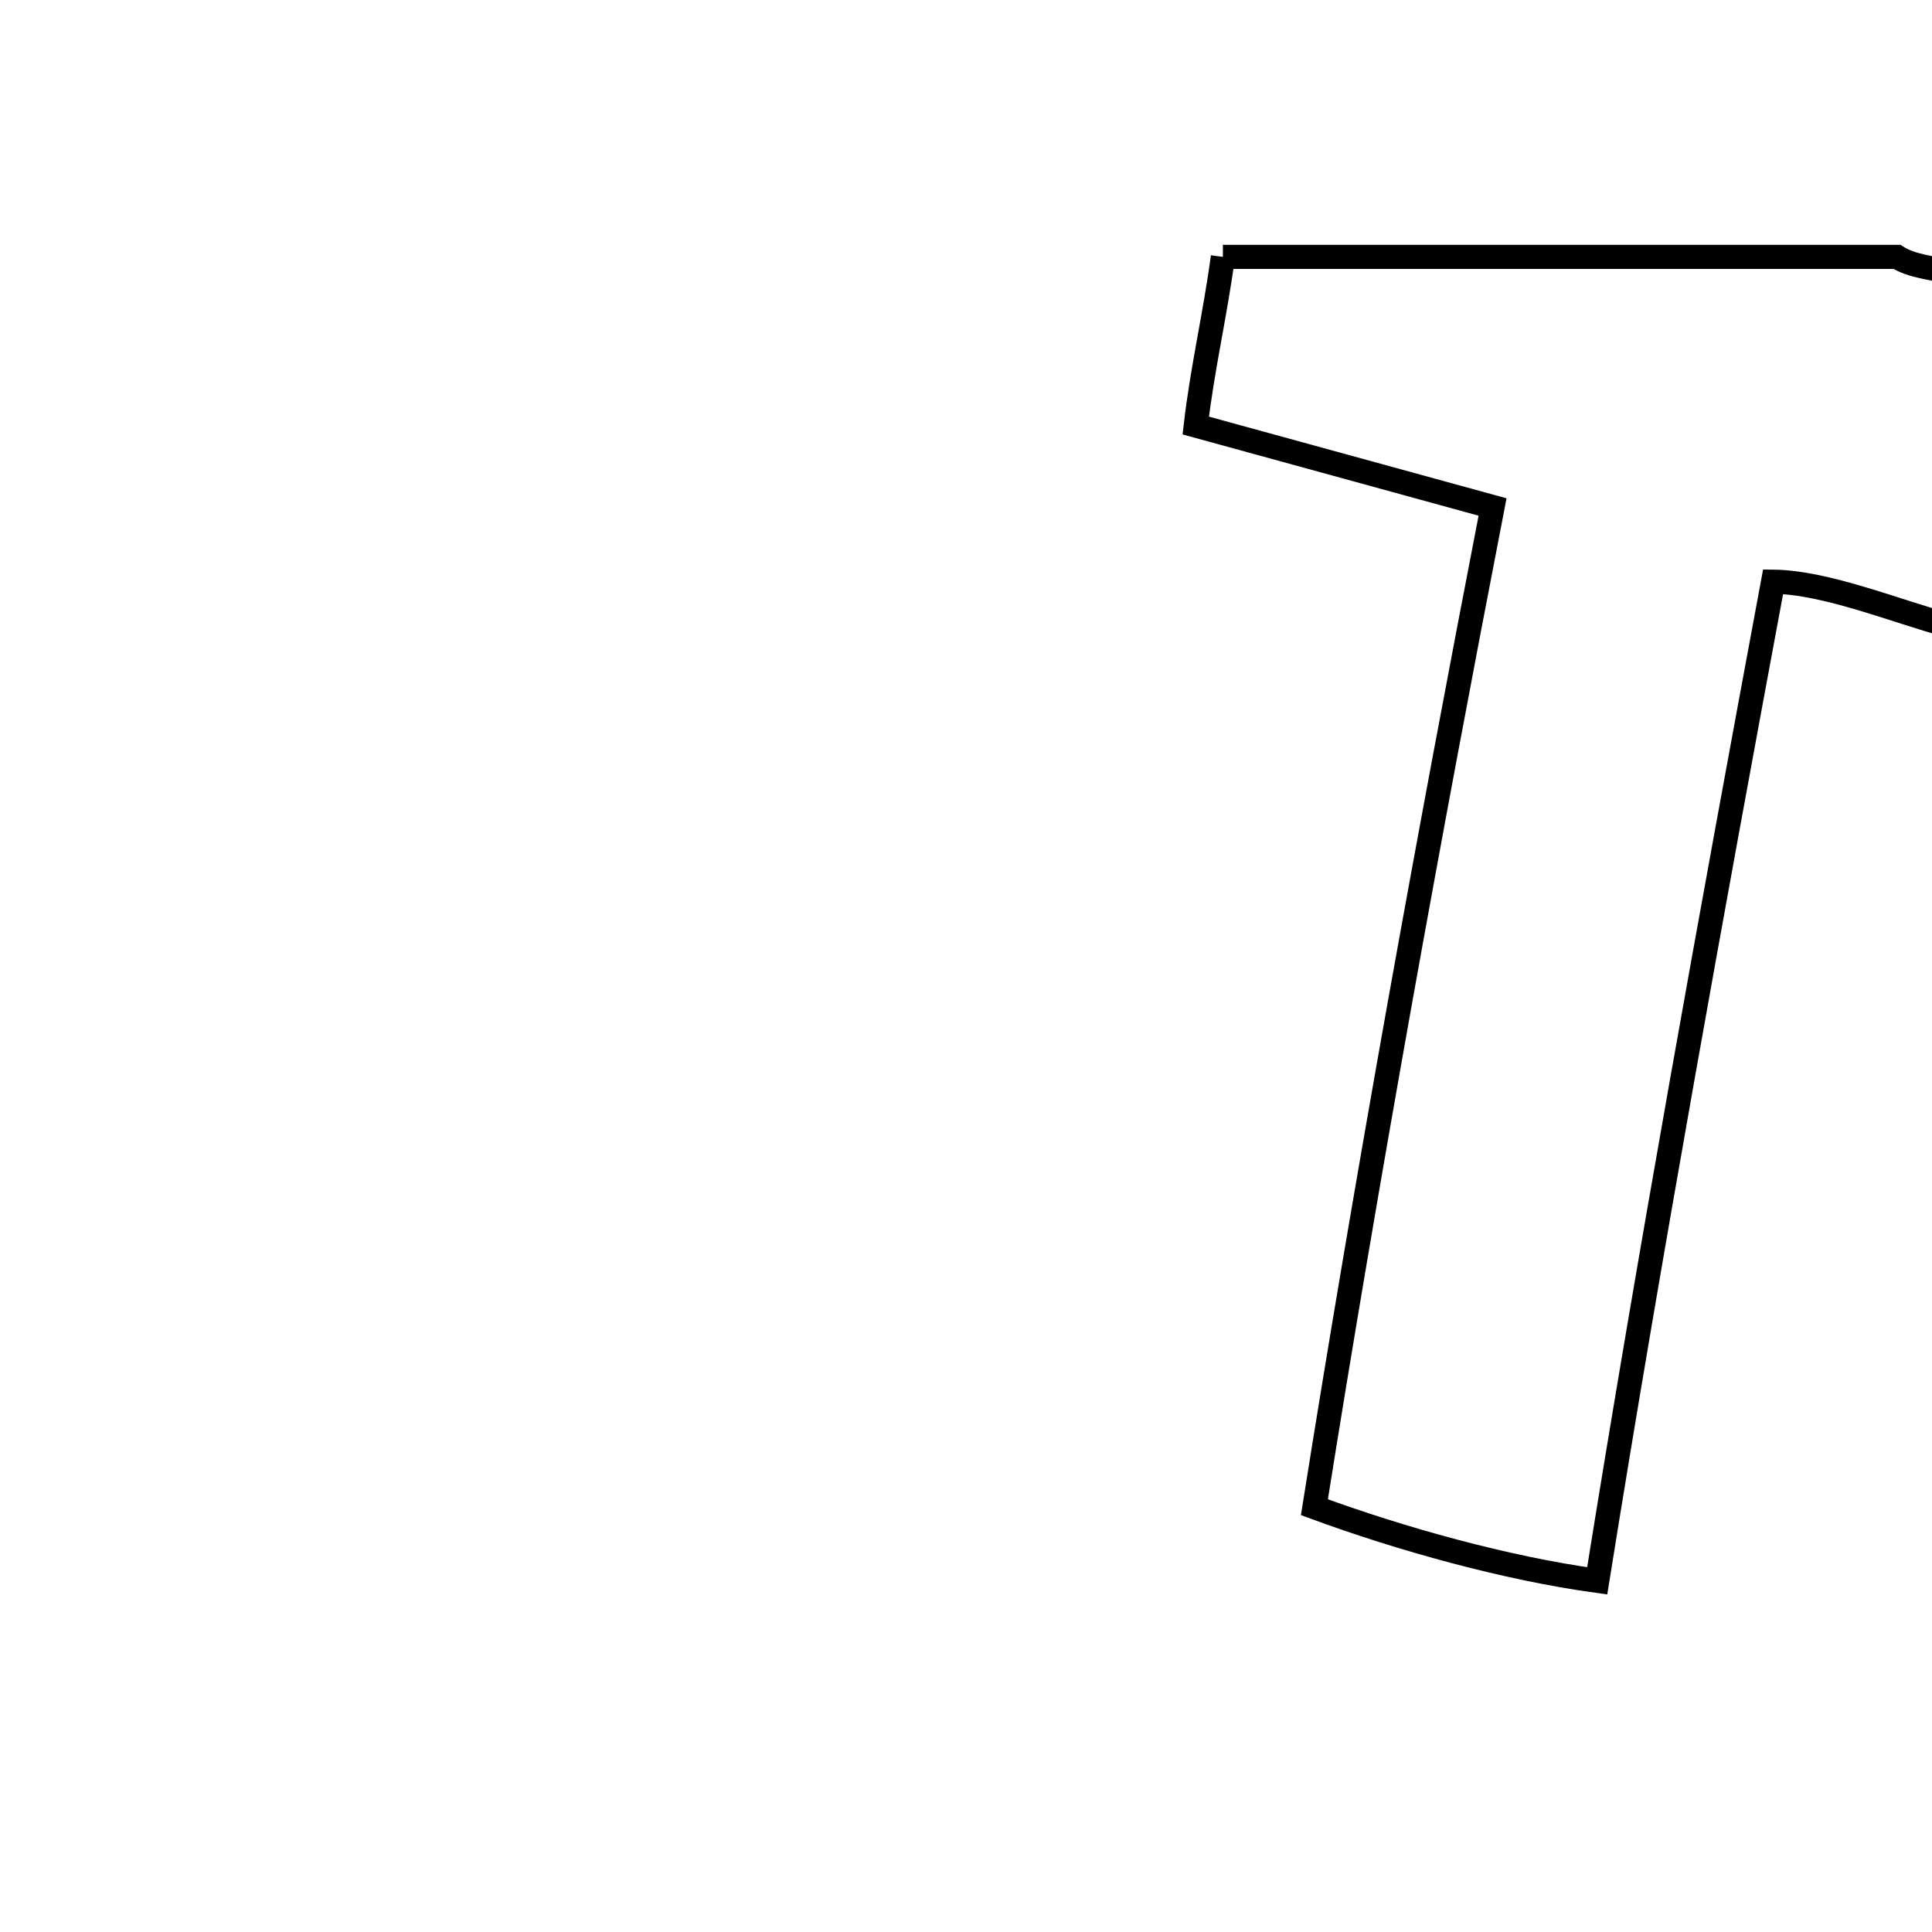 <svg xmlns="http://www.w3.org/2000/svg" viewBox="0.0 0.0 24.0 24.0" height="200px" width="200px"><path fill="none" stroke="black" stroke-width=".3" stroke-opacity="1.0"  filling="0" d="M15.191 3.191 L15.191 3.191 C16.586 3.191 17.982 3.191 19.377 3.191 C20.773 3.191 22.168 3.191 23.564 3.191 L23.564 3.191 C23.756 3.312 23.999 3.323 24.218 3.382 L24.218 3.382 C24.218 4.845 24.218 6.309 24.218 7.773 L24.218 7.773 C23.554 7.594 22.685 7.233 22.026 7.226 L22.026 7.226 C21.642 9.289 21.262 11.356 20.895 13.425 C20.528 15.495 20.173 17.566 19.841 19.638 L19.841 19.638 C18.707 19.481 17.406 19.12 16.328 18.723 L16.328 18.723 C16.658 16.648 17.012 14.573 17.382 12.501 C17.753 10.429 18.141 8.36 18.541 6.298 L18.541 6.298 C17.312 5.961 16.083 5.623 14.854 5.286 L14.854 5.286 C14.935 4.582 15.098 3.892 15.191 3.191 L15.191 3.191"></path></svg>
